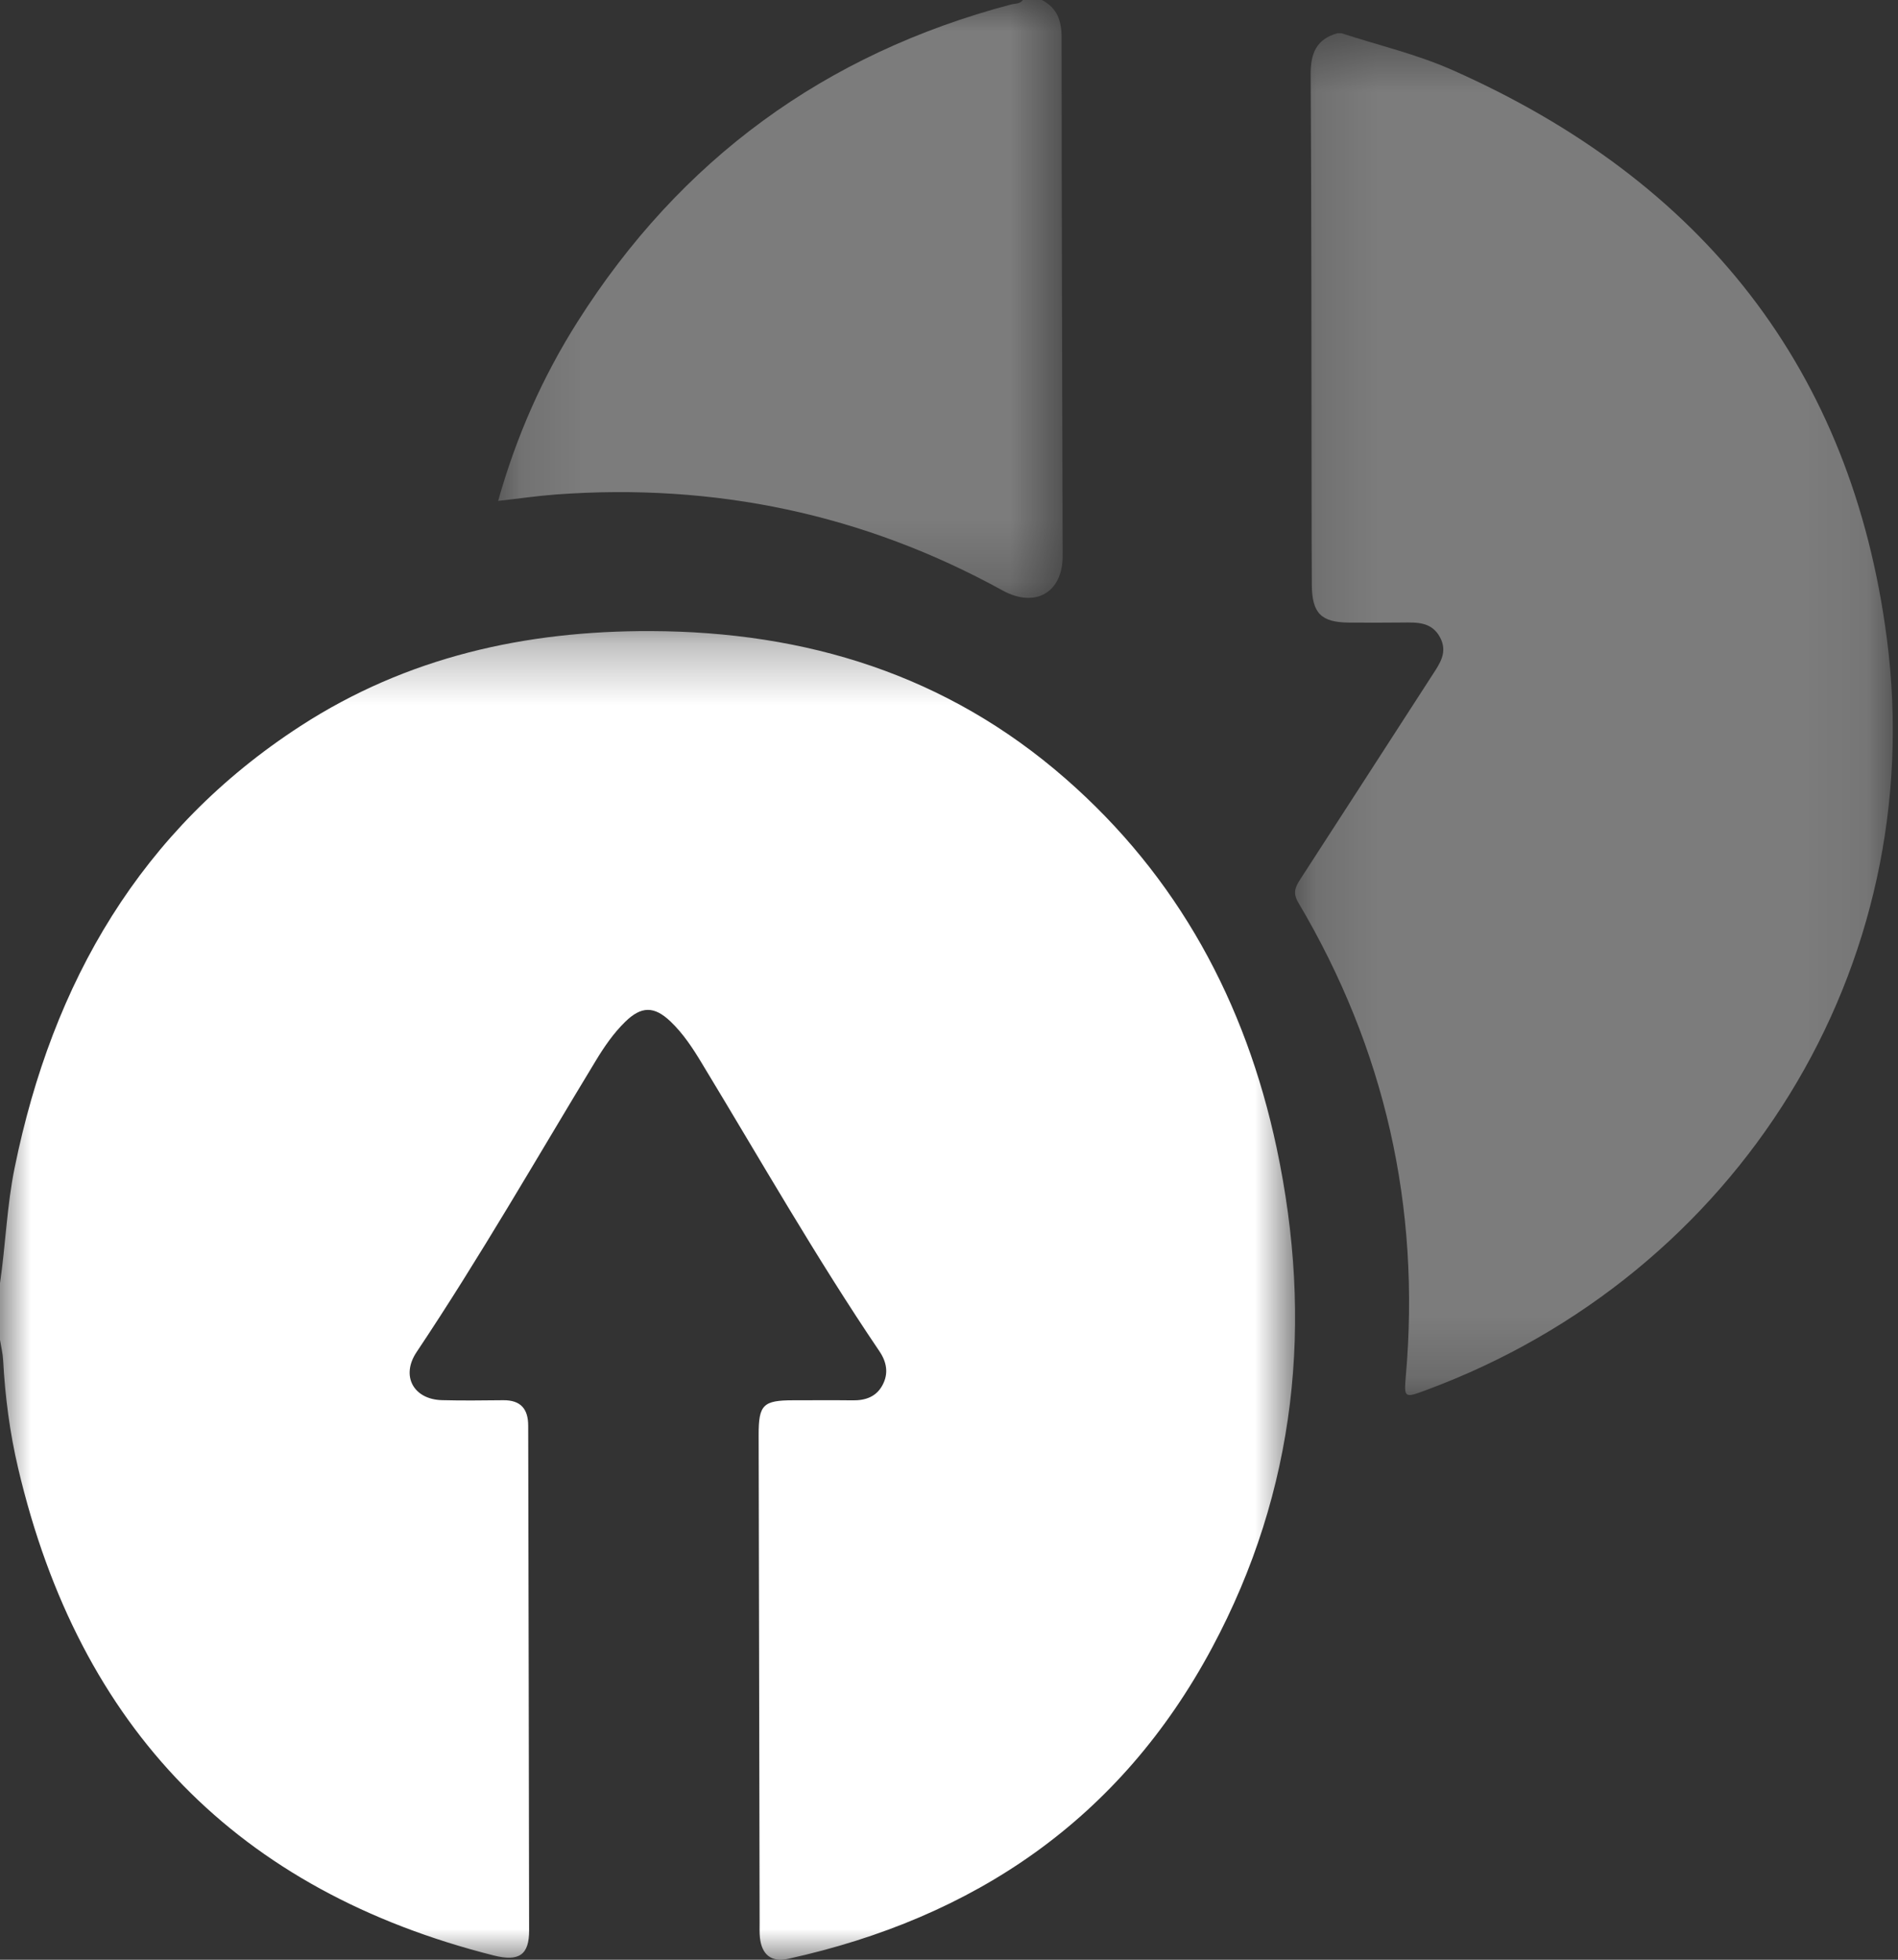 <svg width="31" height="32" viewBox="0 0 31 32" fill="none" xmlns="http://www.w3.org/2000/svg">
<rect x="0" y="0" width="31" height="32" fill="#333333" stroke="none"/>
<mask id="mask0_6_27913" style="mask-type:luminance" maskUnits="userSpaceOnUse" x="0" y="10" width="22" height="22">
<path fill-rule="evenodd" clip-rule="evenodd" d="M0 10.305H21.152V32H0V10.305Z" fill="white"/>
</mask>
<g mask="url(#mask0_6_27913)">
<path fill-rule="evenodd" clip-rule="evenodd" d="M0 20.953C0.092 20.325 0.112 19.688 0.24 19.064C0.859 16.033 2.299 13.547 4.908 11.855C6.648 10.727 8.581 10.298 10.628 10.305C13.163 10.313 15.459 11.015 17.404 12.715C19.235 14.314 20.343 16.36 20.85 18.738C21.455 21.581 21.177 24.329 19.797 26.905C18.293 29.714 15.908 31.317 12.873 31.985C12.601 32.045 12.443 31.921 12.412 31.641C12.403 31.56 12.408 31.477 12.407 31.394C12.402 28.74 12.396 26.085 12.391 23.43C12.39 22.938 12.464 22.865 12.956 22.865C13.28 22.865 13.604 22.862 13.927 22.866C14.135 22.869 14.312 22.808 14.414 22.617C14.516 22.427 14.483 22.241 14.364 22.065C13.331 20.54 12.419 18.938 11.464 17.363C11.316 17.117 11.159 16.877 10.95 16.678C10.684 16.426 10.475 16.427 10.211 16.685C10.02 16.872 9.869 17.092 9.731 17.32C8.765 18.912 7.839 20.53 6.804 22.078C6.543 22.468 6.754 22.851 7.22 22.863C7.554 22.872 7.888 22.867 8.222 22.864C8.5 22.862 8.627 23.001 8.627 23.281C8.632 26.028 8.639 28.775 8.642 31.522C8.643 31.919 8.48 32.035 8.066 31.931C3.894 30.878 1.298 28.232 0.297 23.977C0.16 23.396 0.083 22.805 0.051 22.208C0.045 22.098 0.018 21.989 0 21.879C0 21.571 0 21.262 0 20.953Z" fill="white"/>
</g>
<mask id="mask1_6_27913" style="mask-type:luminance" maskUnits="userSpaceOnUse" x="21" y="0" width="10" height="23">
<path fill-rule="evenodd" clip-rule="evenodd" d="M21.152 0.542H30.915V22.779H21.152V0.542Z" fill="white"/>
</mask>
<g mask="url(#mask1_6_27913)">
<path opacity="0.356" fill-rule="evenodd" clip-rule="evenodd" d="M21.908 0.542C22.513 0.739 23.135 0.884 23.718 1.142C27.802 2.95 30.247 6.032 30.818 10.427C31.516 15.804 28.388 20.811 23.295 22.698C22.937 22.831 22.93 22.831 22.962 22.463C23.202 19.703 22.621 17.125 21.204 14.736C21.109 14.576 21.159 14.48 21.239 14.355C21.958 13.247 22.674 12.137 23.391 11.028C23.515 10.837 23.651 10.651 23.52 10.407C23.382 10.15 23.142 10.163 22.901 10.165C22.612 10.168 22.323 10.168 22.034 10.166C21.579 10.163 21.429 10.013 21.426 9.552C21.422 9.093 21.423 8.633 21.422 8.173C21.419 5.853 21.421 3.534 21.407 1.214C21.405 0.872 21.5 0.638 21.846 0.542H21.908Z" fill="white"/>
</g>
<mask id="mask2_6_27913" style="mask-type:luminance" maskUnits="userSpaceOnUse" x="8" y="0" width="10" height="10">
<path fill-rule="evenodd" clip-rule="evenodd" d="M8.136 0H17.356V9.763H8.136V0Z" fill="white"/>
</mask>
<g mask="url(#mask2_6_27913)">
<path opacity="0.356" fill-rule="evenodd" clip-rule="evenodd" d="M17.018 0C17.268 0.131 17.339 0.338 17.339 0.614C17.339 3.437 17.35 6.259 17.356 9.081C17.357 9.676 16.908 9.935 16.374 9.641C14.1 8.39 11.666 7.885 9.083 8.074C8.776 8.097 8.471 8.142 8.136 8.179C8.434 7.122 8.862 6.155 9.433 5.254C11.112 2.603 13.474 0.877 16.51 0.074C16.578 0.056 16.658 0.068 16.707 0H17.018Z" fill="white"/>
</g>
</svg>
